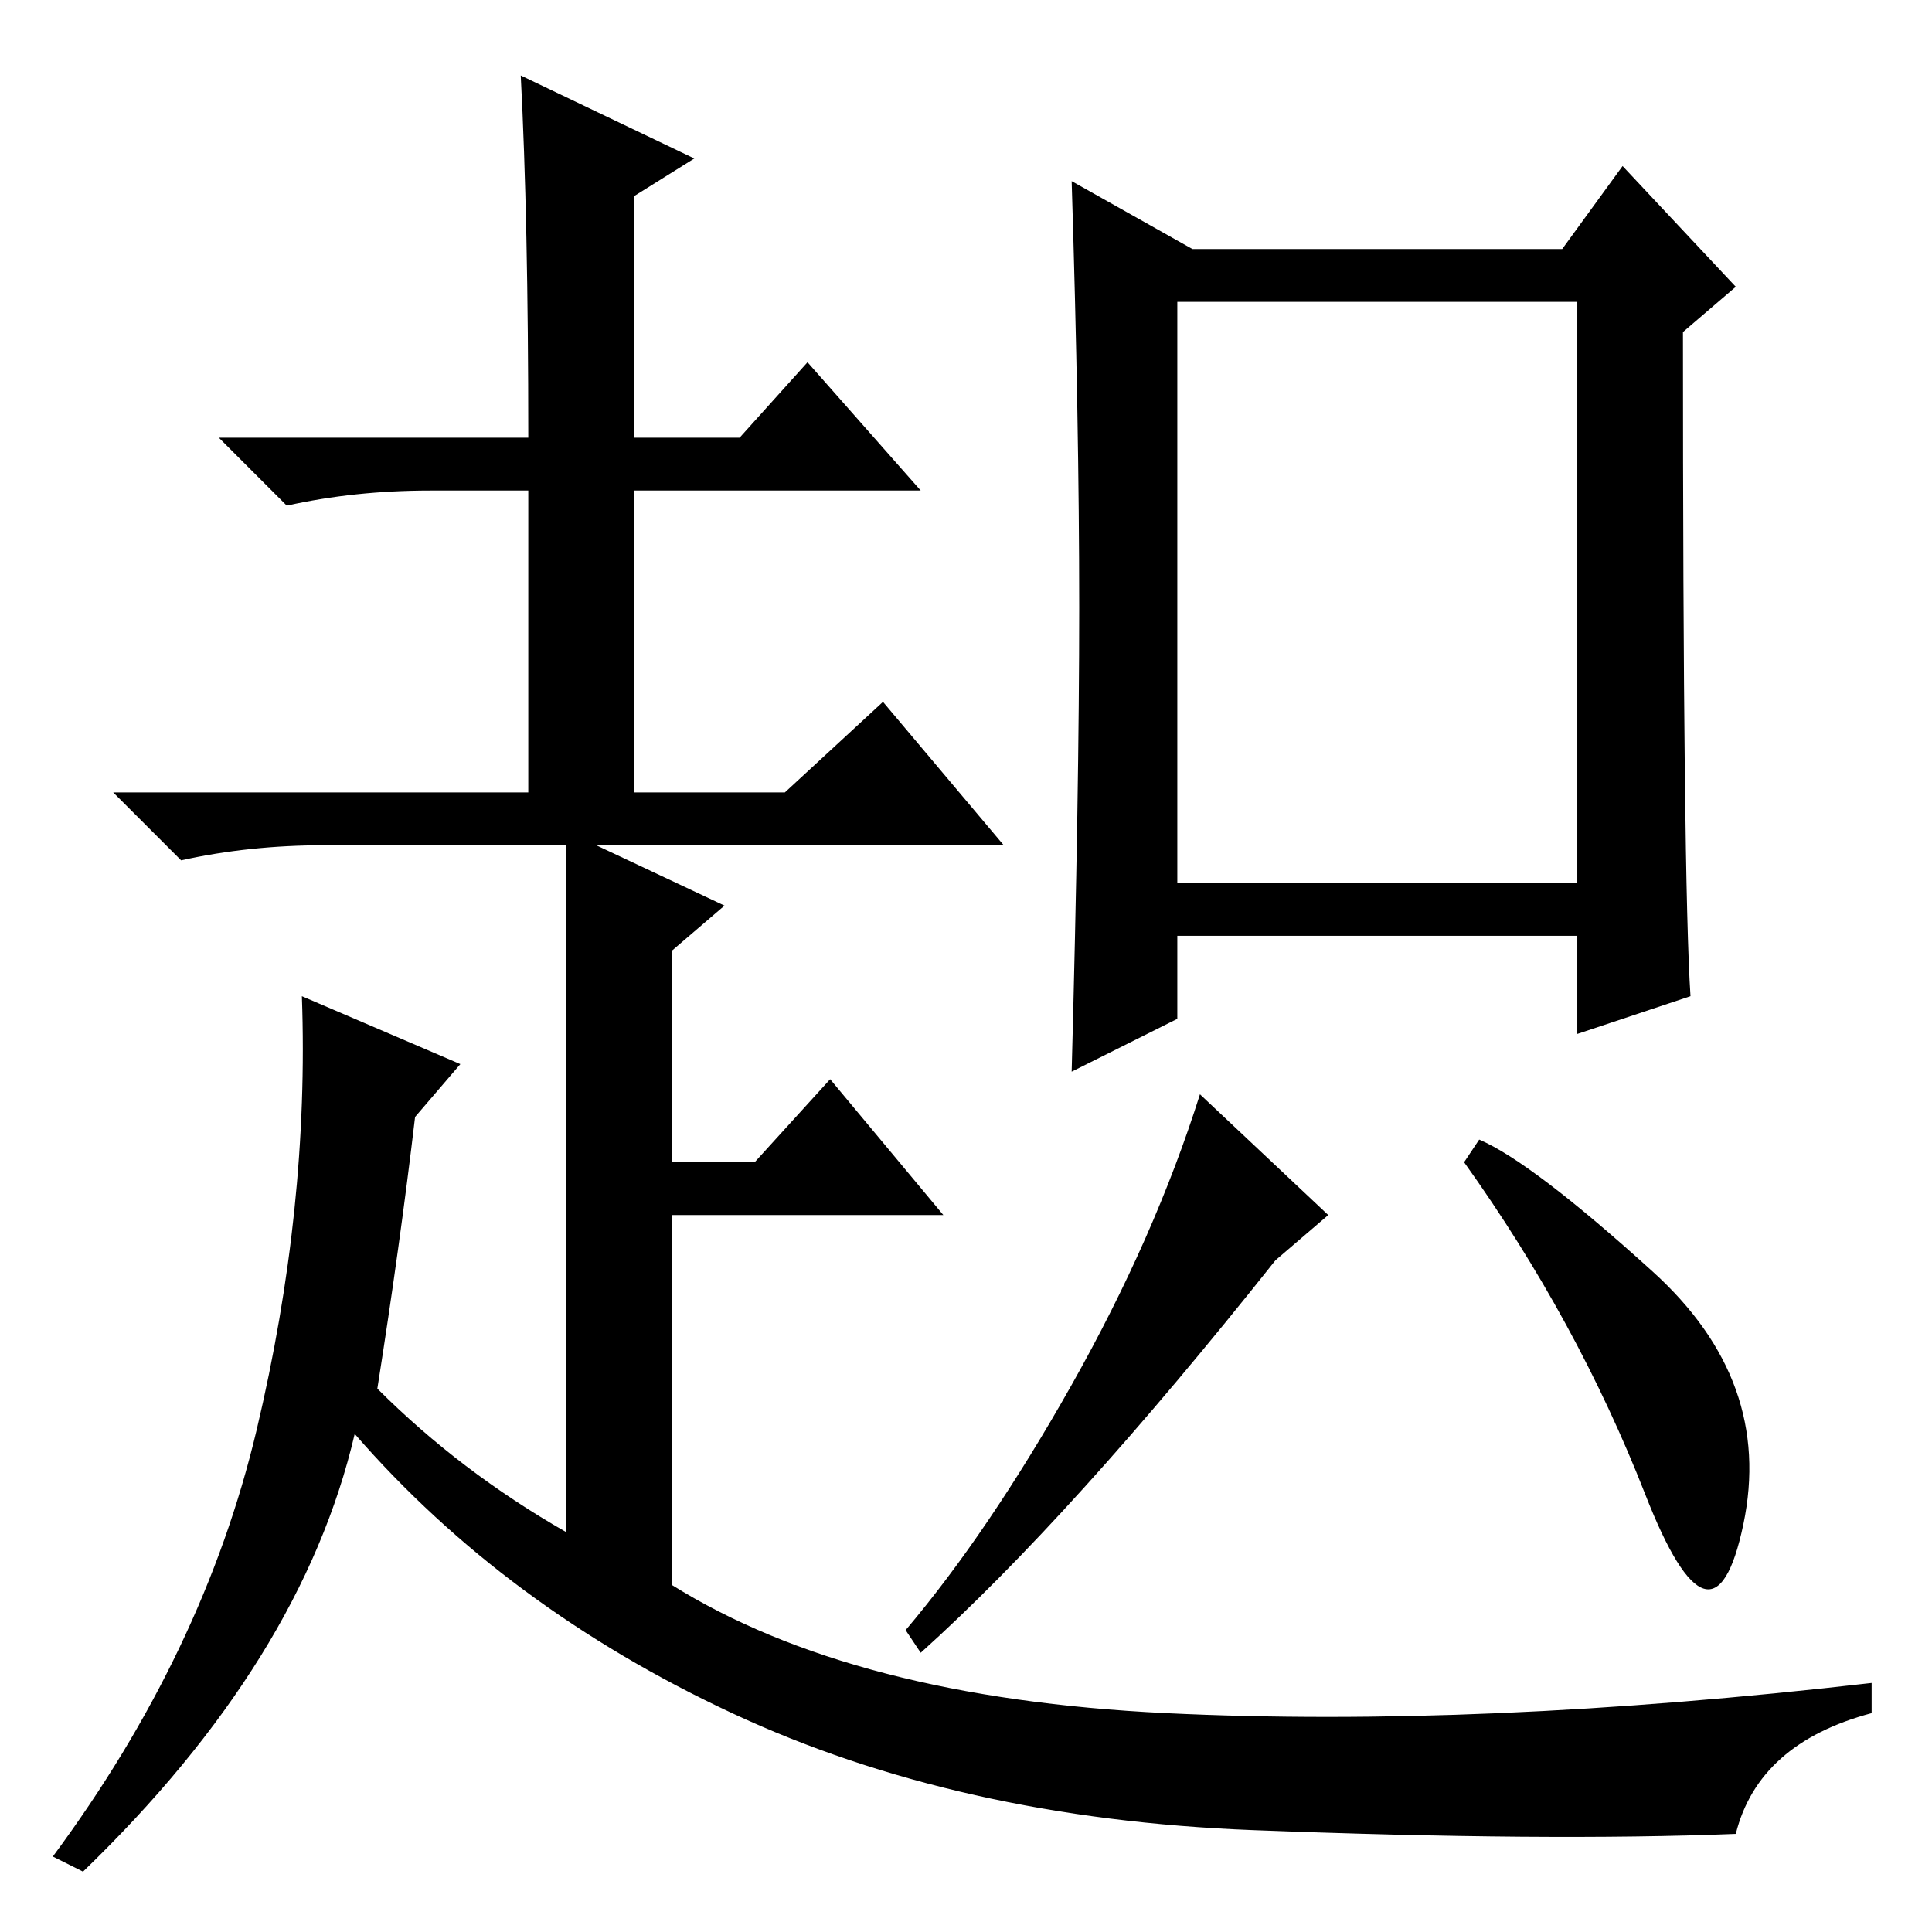 <?xml version="1.0" standalone="no"?>
<!DOCTYPE svg PUBLIC "-//W3C//DTD SVG 1.1//EN" "http://www.w3.org/Graphics/SVG/1.1/DTD/svg11.dtd" >
<svg xmlns="http://www.w3.org/2000/svg" xmlns:xlink="http://www.w3.org/1999/xlink" version="1.1" viewBox="0 -36 256 256">
  <g transform="matrix(1 0 0 -1 0 220)">
   <path fill="currentColor"
d="M156 139h53v77h-53v-77zM169 89q-27 -34 -47 -52l-2 3q11 13 22 32.5t17 38.5l17 -16zM219 87.5q16 -14.5 12 -33.5t-13 4t-24 44l2 3q7 -3 23 -17.5zM224 124l-15 -5v13h-53v-11l-14 -7q1 37 1 61.5t-1 56.5l16 -9h49l8 11l15 -16l-7 -6q0 -73 1 -88zM70 198q0 29 -1 48
l23 -11l-8 -5v-32h14l9 10l15 -17h-38v-40h20l13 12l16 -19h-54l17 -8l-7 -6v-28h11l10 11l15 -18h-36v-49q24 -15 65.5 -17t93.5 4v-4q-15 -4 -18 -16q-25 -1 -64 0.5t-69 15.5t-50 37q-7 -30 -36 -58l-4 2q20 27 27 56.5t6 57.5l21 -9l-6 -7q-2 -17 -5 -36q11 -11 25 -19
v91h-32q-10 0 -19 -2l-9 9h55v40h-13q-10 0 -19 -2l-9 9h41z" />
  </g>

</svg>

